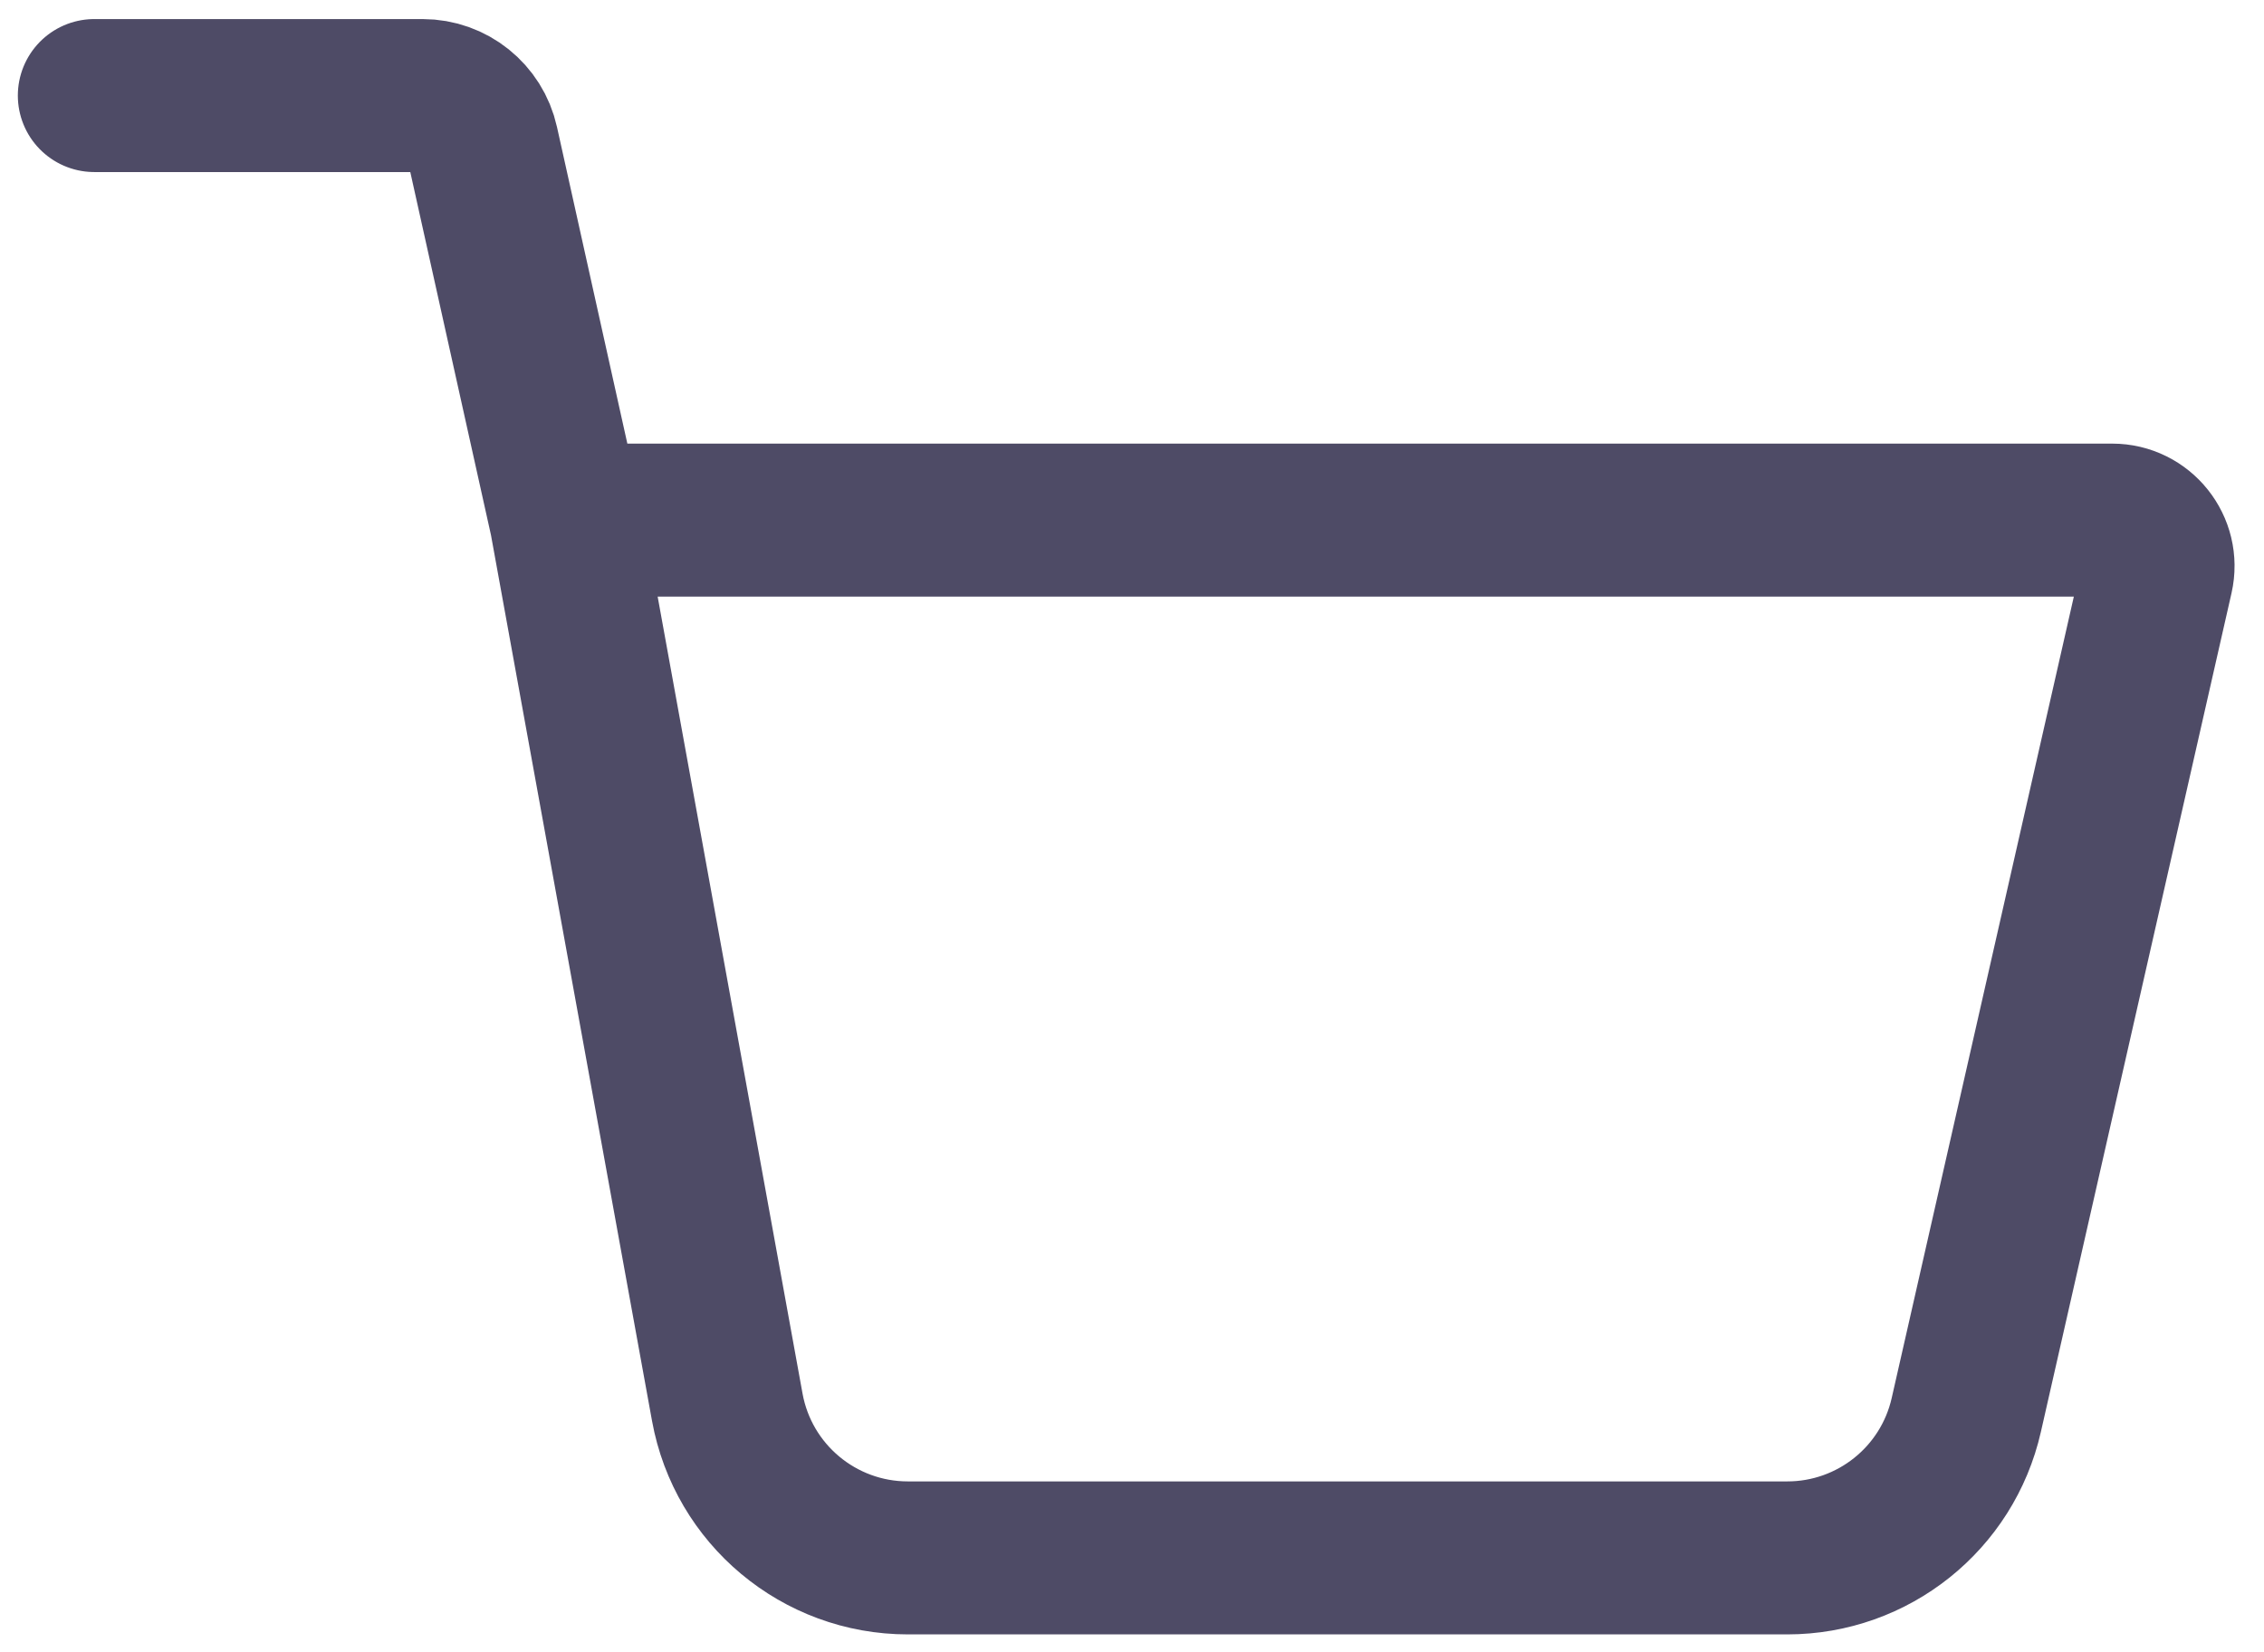 <svg width="74" height="54" viewBox="0 0 74 54" fill="none" xmlns="http://www.w3.org/2000/svg">
<path d="M3.083 3.123H13.812C14.749 3.123 15.561 3.774 15.764 4.689L18.5 16.998M18.5 16.998L23.771 45.988C24.289 48.841 26.774 50.915 29.674 50.915H58.419C61.22 50.915 63.649 48.976 64.269 46.244L70.5 18.831C70.713 17.892 70 16.998 69.037 16.998H18.5Z" stroke="#4E4B66" stroke-width="5" stroke-linecap="round"/>
</svg>
